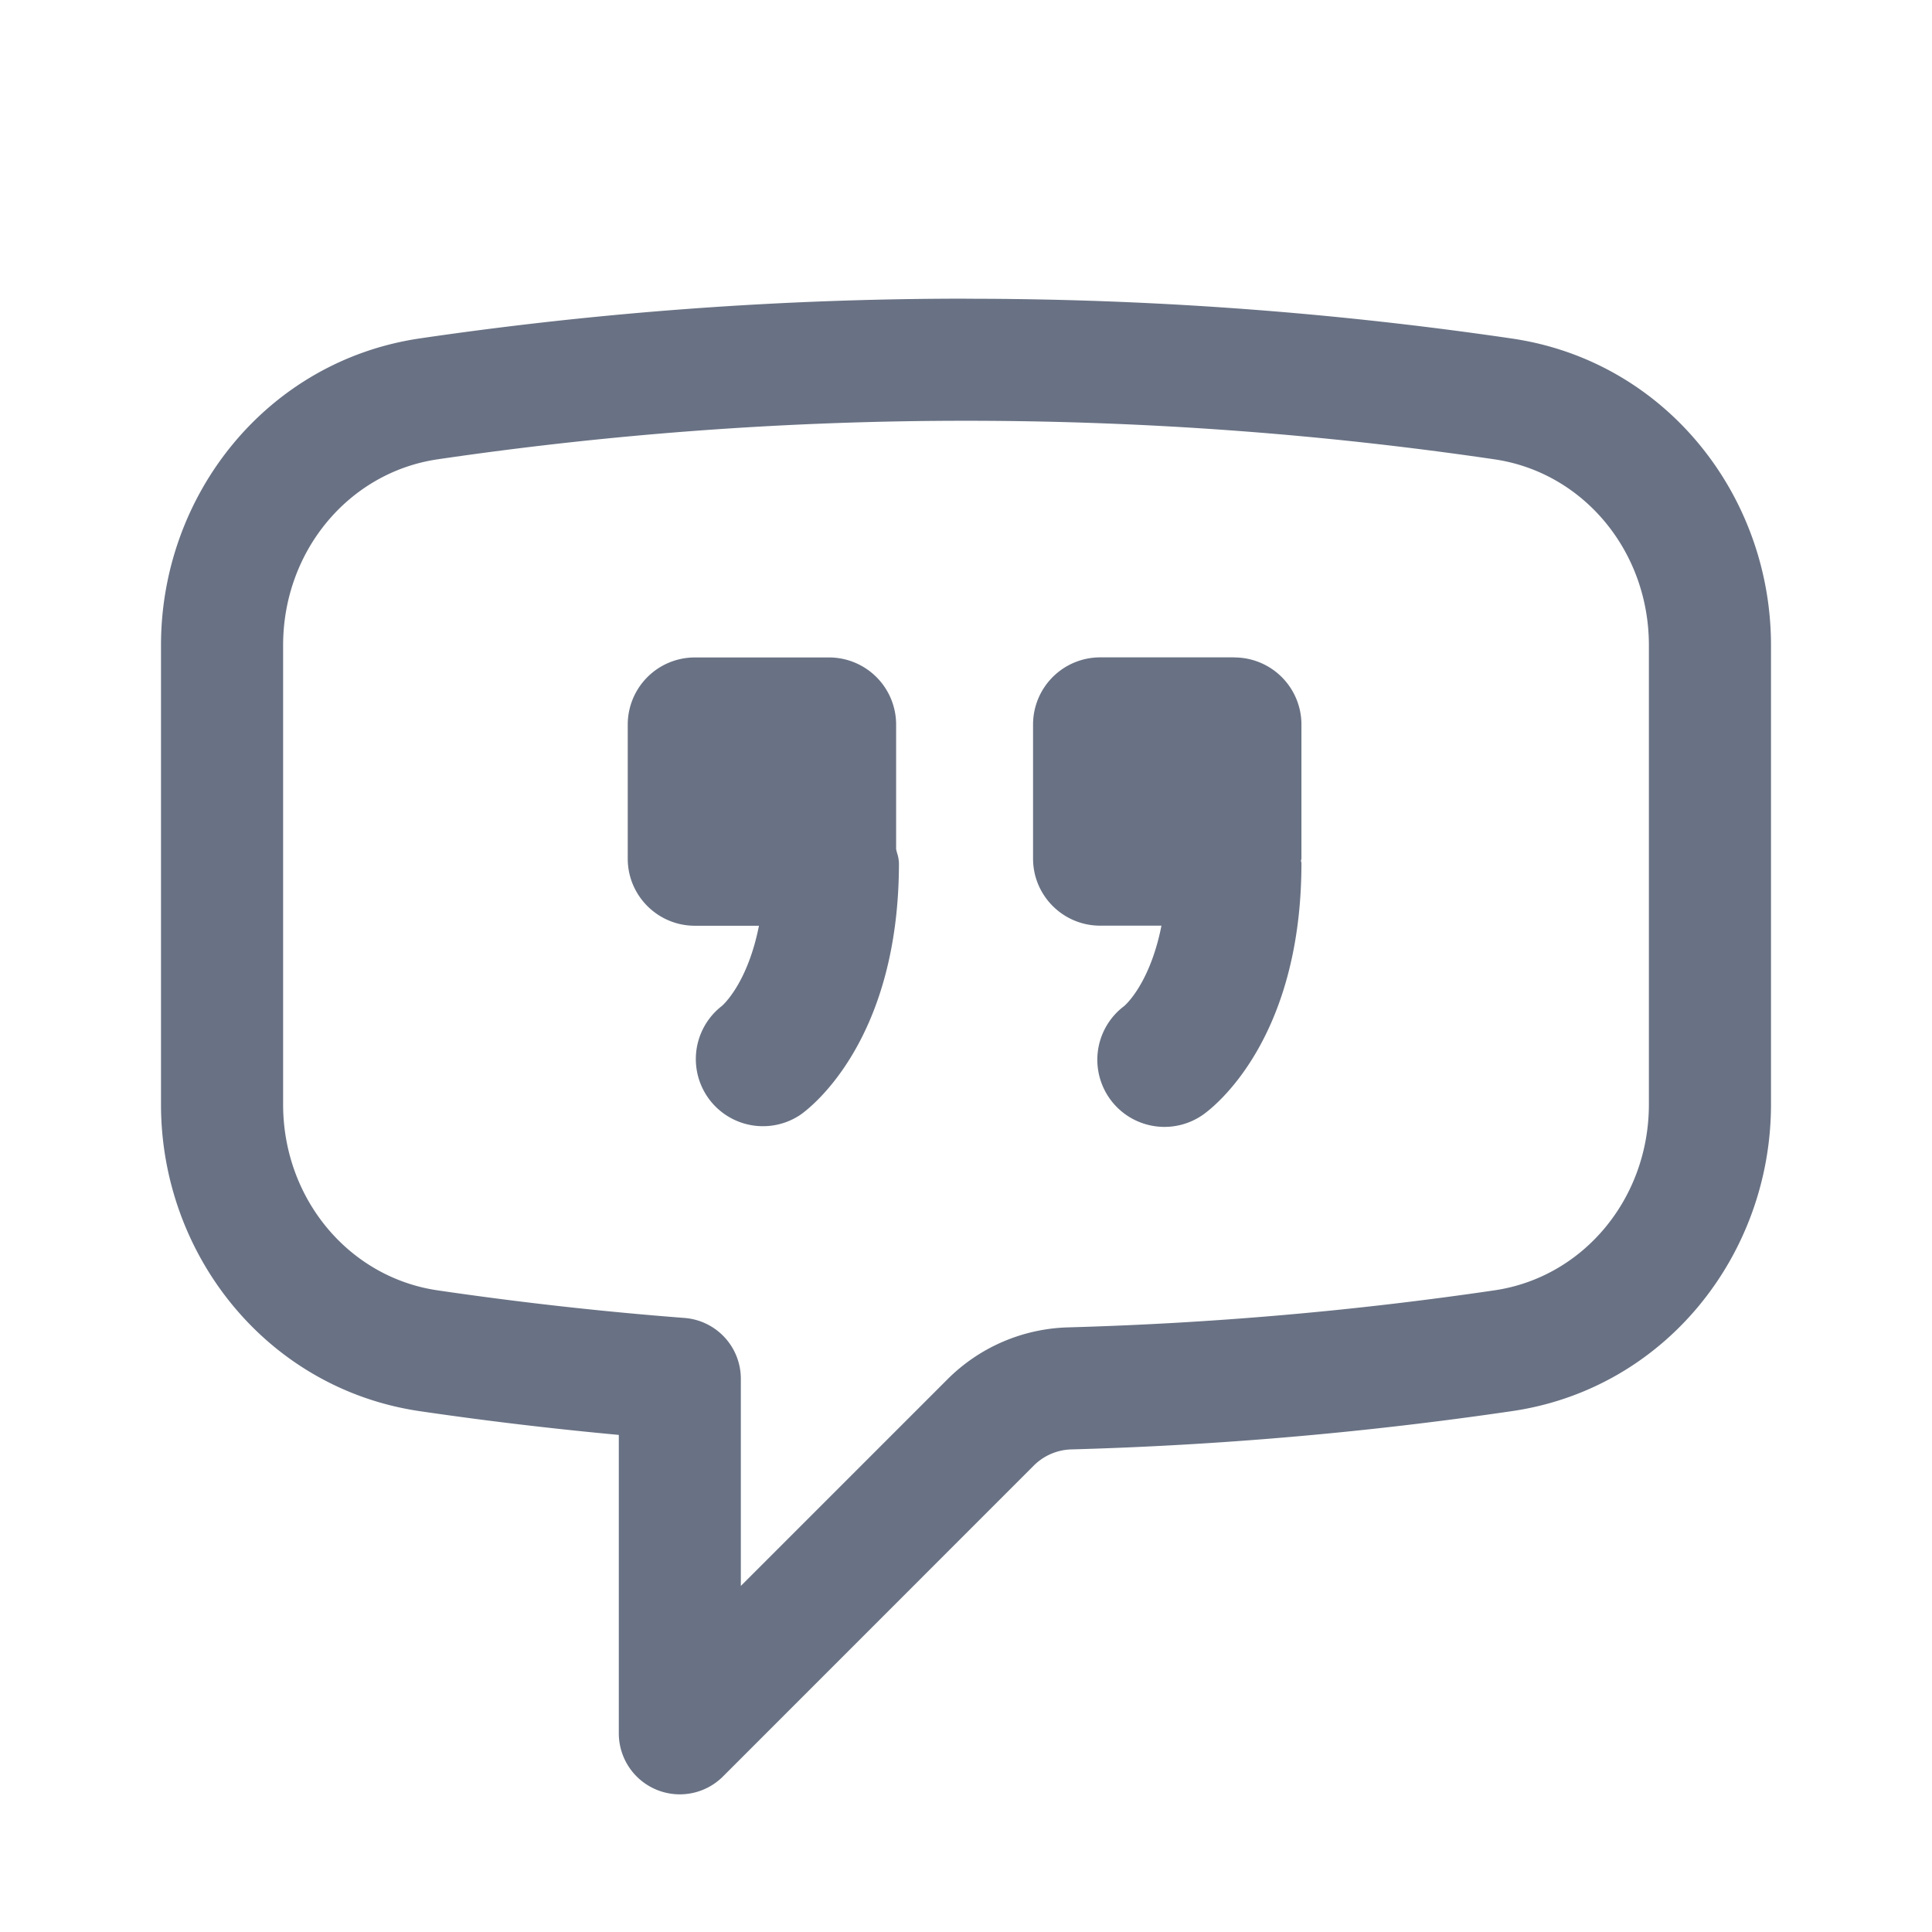 <svg xmlns="http://www.w3.org/2000/svg" fill="none" viewBox="0 0 24 24"><path fill="#697284" fill-rule="evenodd" d="M5.435 5.706A45.112 45.112 0 0 1 12 5.227c2.23 0 4.423.164 6.565.479 1.103.162 1.918 1.14 1.918 2.309v5.705c0 1.169-.815 2.147-1.918 2.309-1.734.255-3.5.41-5.294.46a2.204 2.204 0 0 0-1.498.642l-2.57 2.57v-2.572a.758.758 0 0 0-.7-.757 44.844 44.844 0 0 1-3.068-.343c-1.103-.162-1.918-1.14-1.918-2.31V8.016c0-1.169.815-2.147 1.918-2.31ZM12 3.71c-2.305 0-4.57.169-6.786.494C3.314 4.485 2 6.148 2 8.015v5.705c0 1.866 1.314 3.53 3.214 3.81.818.12 1.642.218 2.473.295v3.706a.758.758 0 0 0 1.295.536l3.863-3.864a.688.688 0 0 1 .468-.198 46.528 46.528 0 0 0 5.473-.476c1.9-.279 3.214-1.943 3.214-3.81V8.016c0-1.867-1.314-3.53-3.214-3.81A46.63 46.63 0 0 0 12 3.711ZM8.963 12.5a.834.834 0 0 0 .982 1.347c.125-.088 1.222-.924 1.222-3.126a.448.448 0 0 0-.022-.121c-.005-.018-.01-.035-.013-.053V9a.834.834 0 0 0-.834-.833H8.632A.834.834 0 0 0 7.798 9v1.667c0 .46.374.833.834.833h.796c-.137.693-.428.97-.465 1Zm6.37-4.334h-1.666a.834.834 0 0 0-.834.833v1.667c0 .46.374.833.834.833h.761c-.137.693-.428.97-.465 1a.834.834 0 0 0 .982 1.348c.125-.088 1.222-.924 1.222-3.126a.047.047 0 0 0-.003-.014l-.003-.014.003-.012.003-.015V9a.834.834 0 0 0-.834-.833Z" clip-rule="evenodd"/></svg>